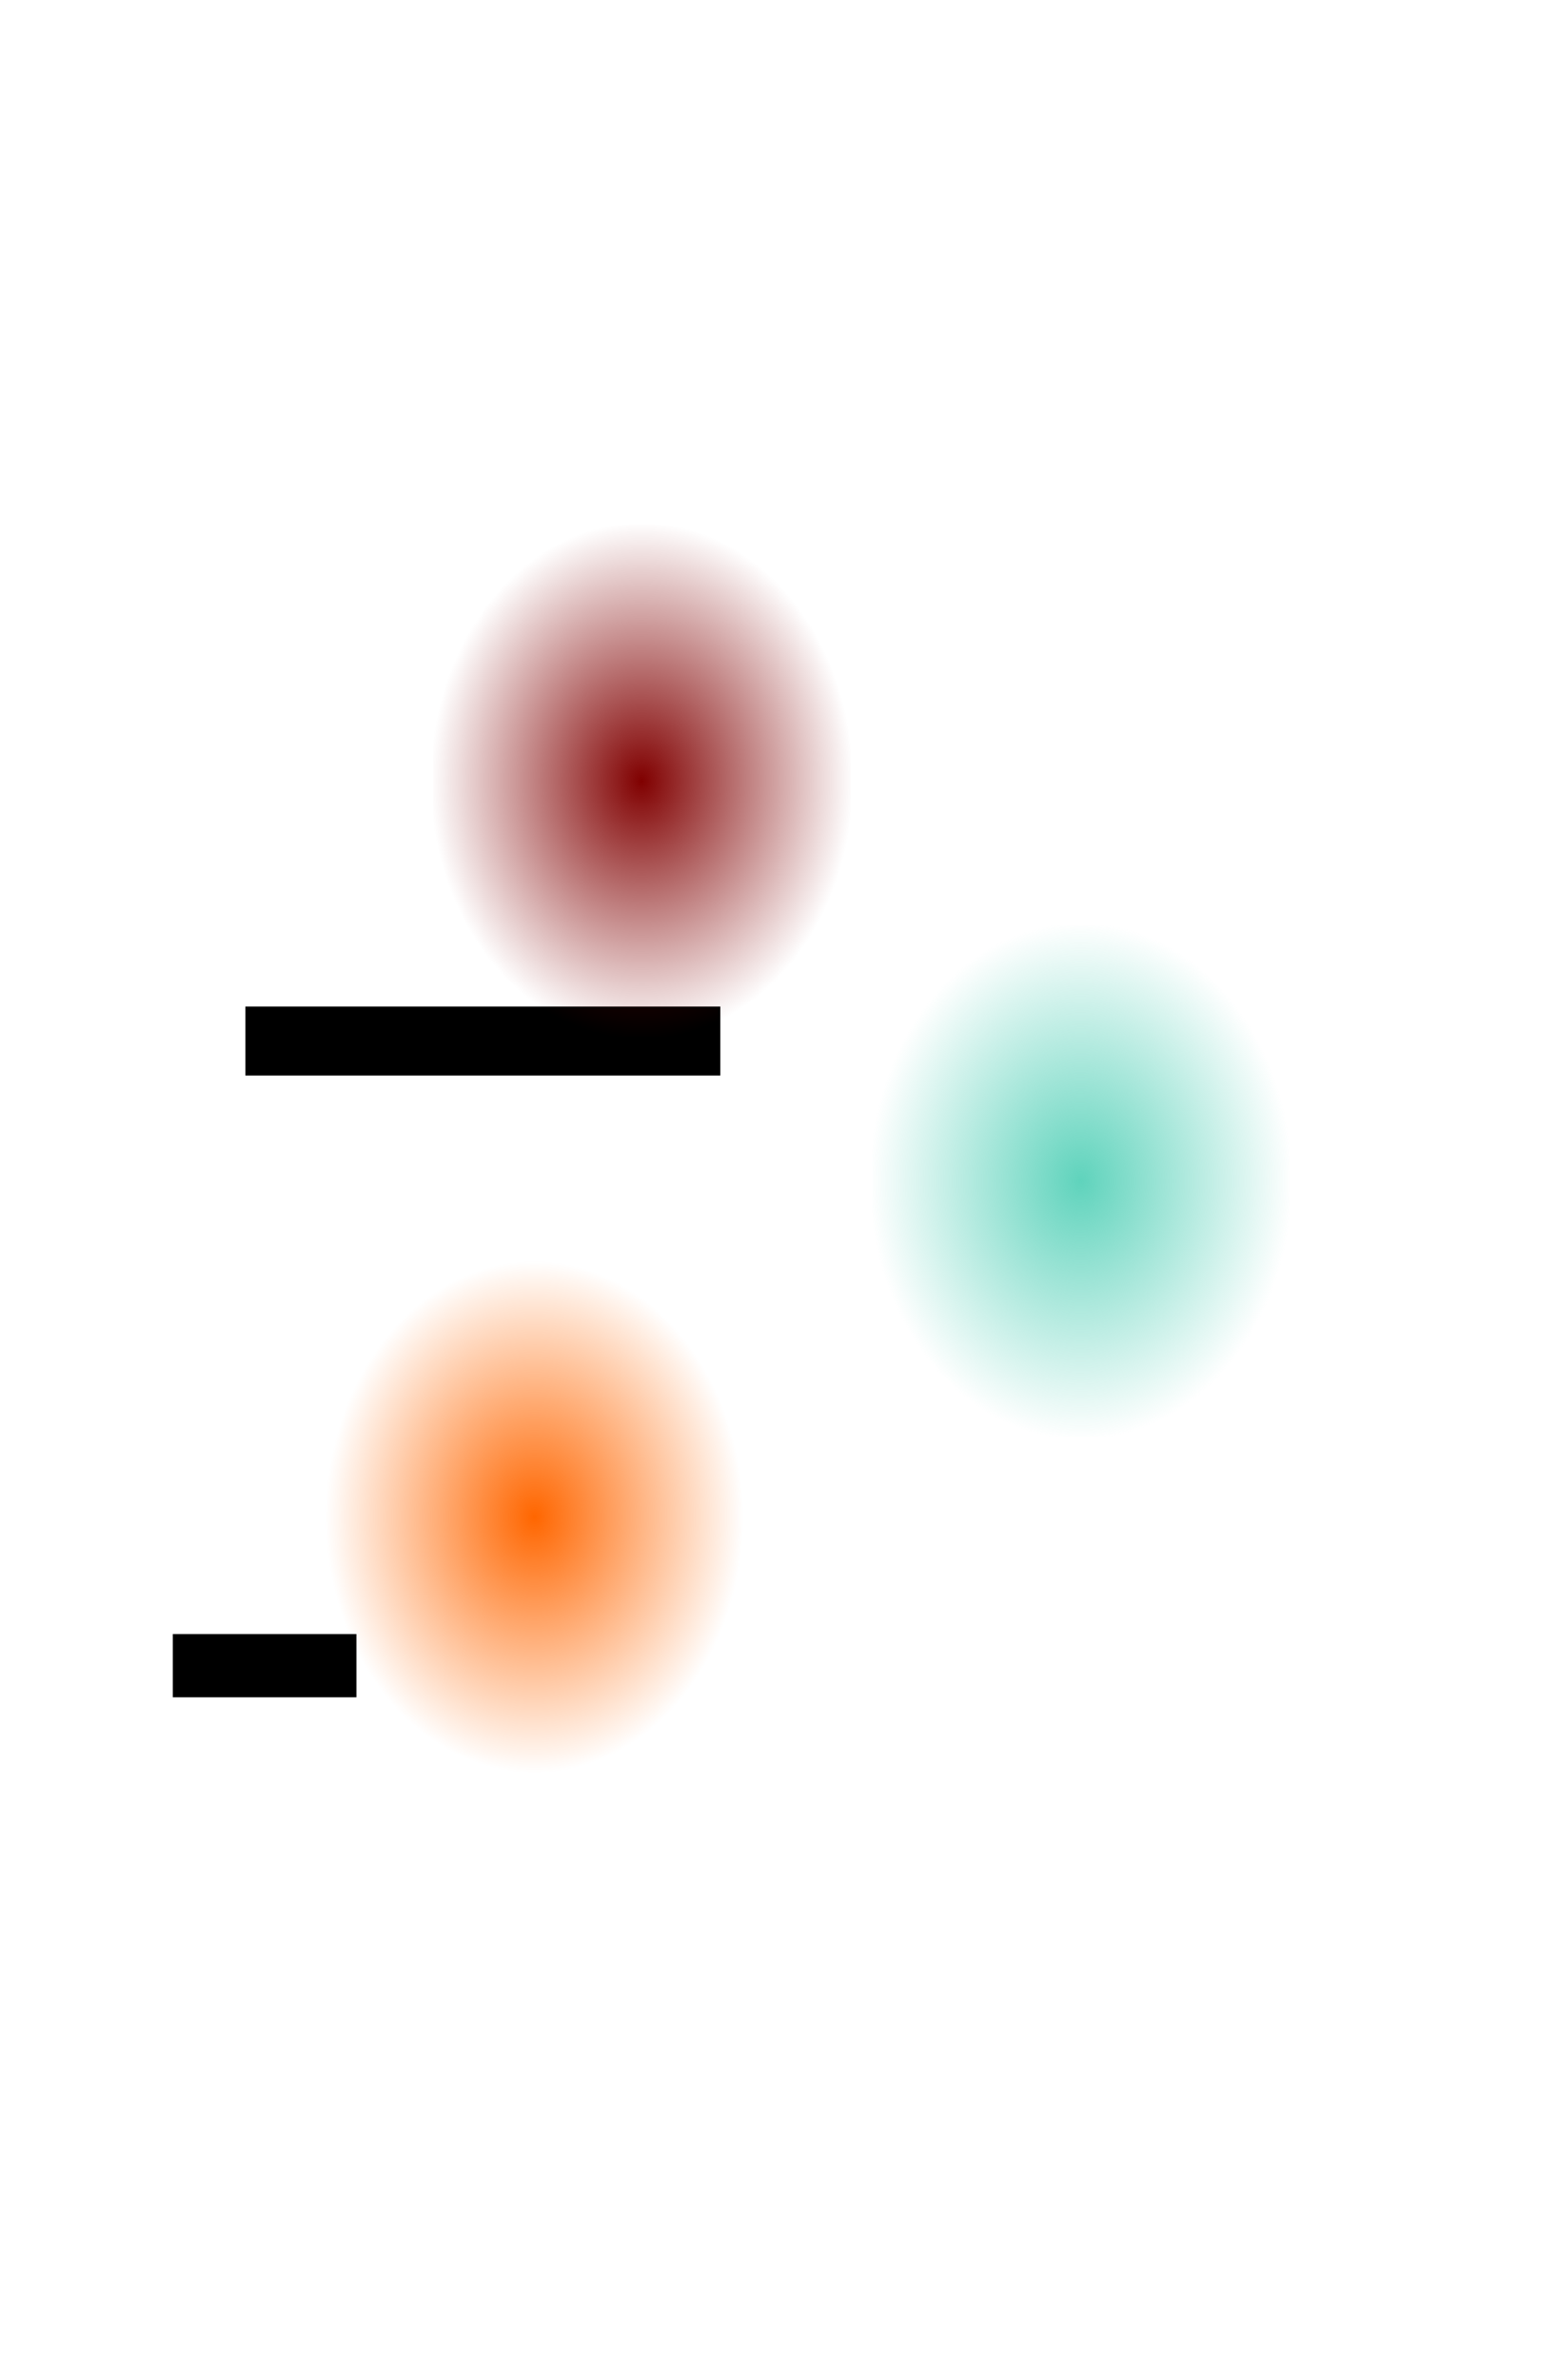 <?xml version="1.0" encoding="UTF-8" standalone="no"?>
<!-- Created with Inkscape (http://www.inkscape.org/) -->

<svg
   xmlns:dc="http://purl.org/dc/elements/1.1/"
   xmlns:cc="http://creativecommons.org/ns#"
   xmlns:rdf="http://www.w3.org/1999/02/22-rdf-syntax-ns#"
   xmlns:svg="http://www.w3.org/2000/svg"
   xmlns="http://www.w3.org/2000/svg"
   xmlns:xlink="http://www.w3.org/1999/xlink"
   xmlns:sodipodi="http://sodipodi.sourceforge.net/DTD/sodipodi-0.dtd"
   xmlns:inkscape="http://www.inkscape.org/namespaces/inkscape"
   width="298.749mm"
   height="456.051mm"
   viewBox="0 0 298.749 456.051"
   version="1.1"
   id="svg1643"
   inkscape:version="0.92.4 (5da689c313, 2019-01-14)"
   sodipodi:docname="+Temp.svg"
   inkscape:export-filename="C:\Users\max-k\Desktop\SENSO-Trail\Karten\+Transekten.png"
   inkscape:export-xdpi="96"
   inkscape:export-ydpi="96">
  <defs
     id="defs1637">
    <linearGradient
       inkscape:collect="always"
       id="linearGradient1435">
      <stop
         style="stop-color:#ff6600;stop-opacity:1;"
         offset="0"
         id="stop1431" />
      <stop
         style="stop-color:#ff6600;stop-opacity:0;"
         offset="1"
         id="stop1433" />
    </linearGradient>
    <linearGradient
       inkscape:collect="always"
       id="linearGradient1342">
      <stop
         style="stop-color:#5fd3bc;stop-opacity:1;"
         offset="0"
         id="stop1338" />
      <stop
         style="stop-color:#5fd3bc;stop-opacity:0;"
         offset="1"
         id="stop1340" />
    </linearGradient>
    <linearGradient
       inkscape:collect="always"
       id="linearGradient1310-7">
      <stop
         style="stop-color:#800000;stop-opacity:1;"
         offset="0"
         id="stop1306" />
      <stop
         style="stop-color:#800000;stop-opacity:0;"
         offset="1"
         id="stop1308" />
    </linearGradient>
    <marker
       inkscape:stockid="Arrow1Lend"
       orient="auto"
       refY="0"
       refX="0"
       id="Arrow1Lend"
       style="overflow:visible"
       inkscape:isstock="true">
      <path
         id="path1781"
         d="M 0,0 5,-5 -12.5,0 5,5 Z"
         style="fill:#4d4d4d;fill-opacity:1;fill-rule:evenodd;stroke:#4d4d4d;stroke-width:1pt;stroke-opacity:1"
         transform="matrix(-0.8,0,0,-0.8,-10,0)"
         inkscape:connector-curvature="0" />
    </marker>
    <marker
       inkscape:stockid="Arrow1Lstart"
       orient="auto"
       refY="0"
       refX="0"
       id="Arrow1Lstart"
       style="overflow:visible"
       inkscape:isstock="true">
      <path
         id="path1778"
         d="M 0,0 5,-5 -12.5,0 5,5 Z"
         style="fill:#000000;fill-opacity:1;fill-rule:evenodd;stroke:#000000;stroke-width:1pt;stroke-opacity:1"
         transform="matrix(0.8,0,0,0.8,10,0)"
         inkscape:connector-curvature="0" />
    </marker>
    <inkscape:path-effect
       fuse_tolerance="0"
       vertical_pattern="false"
       prop_units="false"
       tang_offset="0"
       normal_offset="0"
       spacing="0"
       scale_y_rel="false"
       prop_scale="0.265"
       copytype="single_stretched"
       pattern="M 0,5 C 0,2.24 2.24,0 5,0 7.76,0 10,2.24 10,5 10,7.76 7.76,10 5,10 2.24,10 0,7.76 0,5 Z"
       is_visible="true"
       id="path-effect1370"
       effect="skeletal" />
    <clipPath
       id="clipPath1445"
       clipPathUnits="userSpaceOnUse">
      <rect
         ry="0"
         rx="0"
         y="286.944"
         x="-4.41"
         height="4.193"
         width="6.932"
         id="rect1447"
         style="fill:#000000;fill-opacity:1;stroke:none;stroke-width:0.338;stroke-miterlimit:4;stroke-dasharray:none;stroke-opacity:0.993" />
    </clipPath>
    <clipPath
       clipPathUnits="userSpaceOnUse"
       id="clipPath3321">
      <rect
         style="opacity:0.511;fill:none;fill-opacity:1;stroke:#000000;stroke-width:0.426;stroke-miterlimit:4;stroke-dasharray:none;stroke-dashoffset:0;stroke-opacity:1"
         id="rect3323"
         width="20.004"
         height="20.327"
         x="753.907"
         y="386.042"
         rx="2.629"
         ry="1.581" />
    </clipPath>
    <clipPath
       clipPathUnits="userSpaceOnUse"
       id="clipPath1097">
      <rect
         style="opacity:0.511;fill:none;fill-opacity:1;stroke:#000000;stroke-width:0.426;stroke-miterlimit:4;stroke-dasharray:none;stroke-dashoffset:0;stroke-opacity:1"
         id="rect1099"
         width="20.004"
         height="20.327"
         x="536.271"
         y="-122.35"
         rx="2.629"
         ry="1.581" />
    </clipPath>
    <clipPath
       clipPathUnits="userSpaceOnUse"
       id="clipPath1119">
      <rect
         ry="1.581"
         rx="2.629"
         y="74.346"
         x="330.999"
         height="20.327"
         width="20.004"
         id="rect1121"
         style="opacity:0.511;fill:none;fill-opacity:1;stroke:#000000;stroke-width:0.426;stroke-miterlimit:4;stroke-dasharray:none;stroke-dashoffset:0;stroke-opacity:1" />
    </clipPath>
    <clipPath
       clipPathUnits="userSpaceOnUse"
       id="clipPath1411">
      <rect
         y="565.866"
         x="799.483"
         height="67.352"
         width="94.667"
         id="rect1413"
         style="opacity:0.992;fill:#0088aa;fill-opacity:1;stroke:#447821;stroke-width:3.687;stroke-miterlimit:4;stroke-dasharray:1.844, 1.844;stroke-dashoffset:0;stroke-opacity:0" />
    </clipPath>
    <radialGradient
       inkscape:collect="always"
       xlink:href="#linearGradient1310-7"
       id="radialGradient1312"
       cx="-189.571"
       cy="116.404"
       fx="-189.571"
       fy="116.404"
       r="49.5"
       gradientTransform="matrix(1,0,0,0.819,264.067,-199.07)"
       gradientUnits="userSpaceOnUse" />
    <radialGradient
       inkscape:collect="always"
       xlink:href="#linearGradient1342"
       id="radialGradient1344"
       cx="186.478"
       cy="140.725"
       fx="186.478"
       fy="140.725"
       r="49.5"
       gradientTransform="matrix(1,0,0,0.819,-35.275,-303.169)"
       gradientUnits="userSpaceOnUse" />
    <radialGradient
       inkscape:collect="always"
       xlink:href="#linearGradient1435"
       id="radialGradient1437"
       cx="83.205"
       cy="215.561"
       fx="83.205"
       fy="215.561"
       r="49.017"
       gradientTransform="matrix(1,0,0,0.817,132.356,-259.273)"
       gradientUnits="userSpaceOnUse" />
  </defs>
  <sodipodi:namedview
     id="base"
     pagecolor="#ffffff"
     bordercolor="#666666"
     borderopacity="1.0"
     inkscape:pageopacity="0.0"
     inkscape:pageshadow="2"
     inkscape:zoom="0.3535534"
     inkscape:cx="477.58855"
     inkscape:cy="987.45727"
     inkscape:document-units="mm"
     inkscape:current-layer="layer1"
     showgrid="false"
     inkscape:window-width="1920"
     inkscape:window-height="1001"
     inkscape:window-x="-9"
     inkscape:window-y="-9"
     inkscape:window-maximized="1"
     inkscape:snap-others="true"
     inkscape:snap-nodes="true"
     fit-margin-top="0"
     fit-margin-left="0"
     fit-margin-right="0"
     fit-margin-bottom="0"
     inkscape:snap-bbox="true"
     inkscape:snap-global="false"
     showguides="true"
     inkscape:guide-bbox="true" />
  <g
     inkscape:label="Ebene 1"
     inkscape:groupmode="layer"
     id="layer1"
     transform="translate(19.32,75.104)">
    <flowRoot
       xml:space="preserve"
       id="flowRoot2344"
       style="font-style:normal;font-weight:normal;font-size:40px;line-height:1.25;font-family:sans-serif;letter-spacing:0px;word-spacing:0px;fill:#000000;fill-opacity:1;stroke:none"
       transform="matrix(0.265,0,0,0.265,0,149)"><flowRegion
         id="flowRegion2346"><rect
           id="rect2348"
           width="132.857"
           height="45.714"
           x="52.143"
           y="335.799" /></flowRegion><flowPara
         id="flowPara2350" /></flowRoot>    <flowRoot
       transform="matrix(0.529,0,0,0.529,0.909,103.345)"
       style="font-style:normal;font-variant:normal;font-weight:normal;font-stretch:normal;font-size:16px;line-height:1.25;font-family:sans-serif;-inkscape-font-specification:'sans-serif, Normal';font-variant-ligatures:normal;font-variant-caps:normal;font-variant-numeric:normal;font-feature-settings:normal;text-align:start;letter-spacing:0px;word-spacing:0px;writing-mode:lr-tb;text-anchor:start;fill:#000000;fill-opacity:1;stroke:none"
       id="flowRoot2422-4-1-6-1"
       xml:space="preserve"><flowRegion
         style="font-style:normal;font-variant:normal;font-weight:normal;font-stretch:normal;font-size:16px;font-family:sans-serif;-inkscape-font-specification:'sans-serif, Normal';font-variant-ligatures:normal;font-variant-caps:normal;font-variant-numeric:normal;font-feature-settings:normal;text-align:start;writing-mode:lr-tb;text-anchor:start"
         id="flowRegion2418-7-7-2-8"><rect
           style="font-style:normal;font-variant:normal;font-weight:normal;font-stretch:normal;font-size:16px;font-family:sans-serif;-inkscape-font-specification:'sans-serif, Normal';font-variant-ligatures:normal;font-variant-caps:normal;font-variant-numeric:normal;font-feature-settings:normal;text-align:start;writing-mode:lr-tb;text-anchor:start"
           y="27.227"
           x="50.714"
           height="25"
           width="172.143"
           id="rect2416-6-5-1-5" /></flowRegion><flowPara
         id="flowPara2438-3-9-7-9" /></flowRoot>    <rect
       style="opacity:1;fill:url(#radialGradient1312);fill-opacity:1;stroke:none;stroke-width:0.965;stroke-miterlimit:4;stroke-dasharray:none;stroke-dashoffset:0;stroke-opacity:1"
       id="rect1288"
       width="98.034"
       height="80.074"
       x="25.479"
       y="-143.821"
       rx="1.701"
       ry="1.701"
       transform="rotate(90)" />
    <rect
       style="opacity:1;fill:url(#radialGradient1344);fill-opacity:1;stroke:none;stroke-width:0.965;stroke-miterlimit:4;stroke-dasharray:none;stroke-dashoffset:0;stroke-opacity:1"
       id="rect1288-5"
       width="98.034"
       height="80.074"
       x="102.185"
       y="-228.011"
       rx="1.701"
       ry="1.701"
       transform="rotate(90)" />
    <rect
       style="opacity:1;fill:url(#radialGradient1437);fill-opacity:1;stroke:none;stroke-width:0.965;stroke-miterlimit:4;stroke-dasharray:none;stroke-dashoffset:0;stroke-opacity:1"
       id="rect1288-5-9"
       width="98.034"
       height="80.074"
       x="166.544"
       y="-123.242"
       rx="1.701"
       ry="1.701"
       transform="rotate(90)" />
  </g>
  <style
     id="style2"
     type="text/css"><![CDATA[
	.st0{fill:#464646;}
	.st1{fill:#D1D1D1;}
]]></style>
  <style
     id="style1115"
     type="text/css"><![CDATA[
	.st0{fill:#464646;}
	.st1{fill:#D1D1D1;}
]]></style>
  <style
     id="style1133"
     type="text/css"><![CDATA[
	.st0{fill:#D1D1D1;}
	.st1{fill:#454545;}
]]></style>
</svg>
